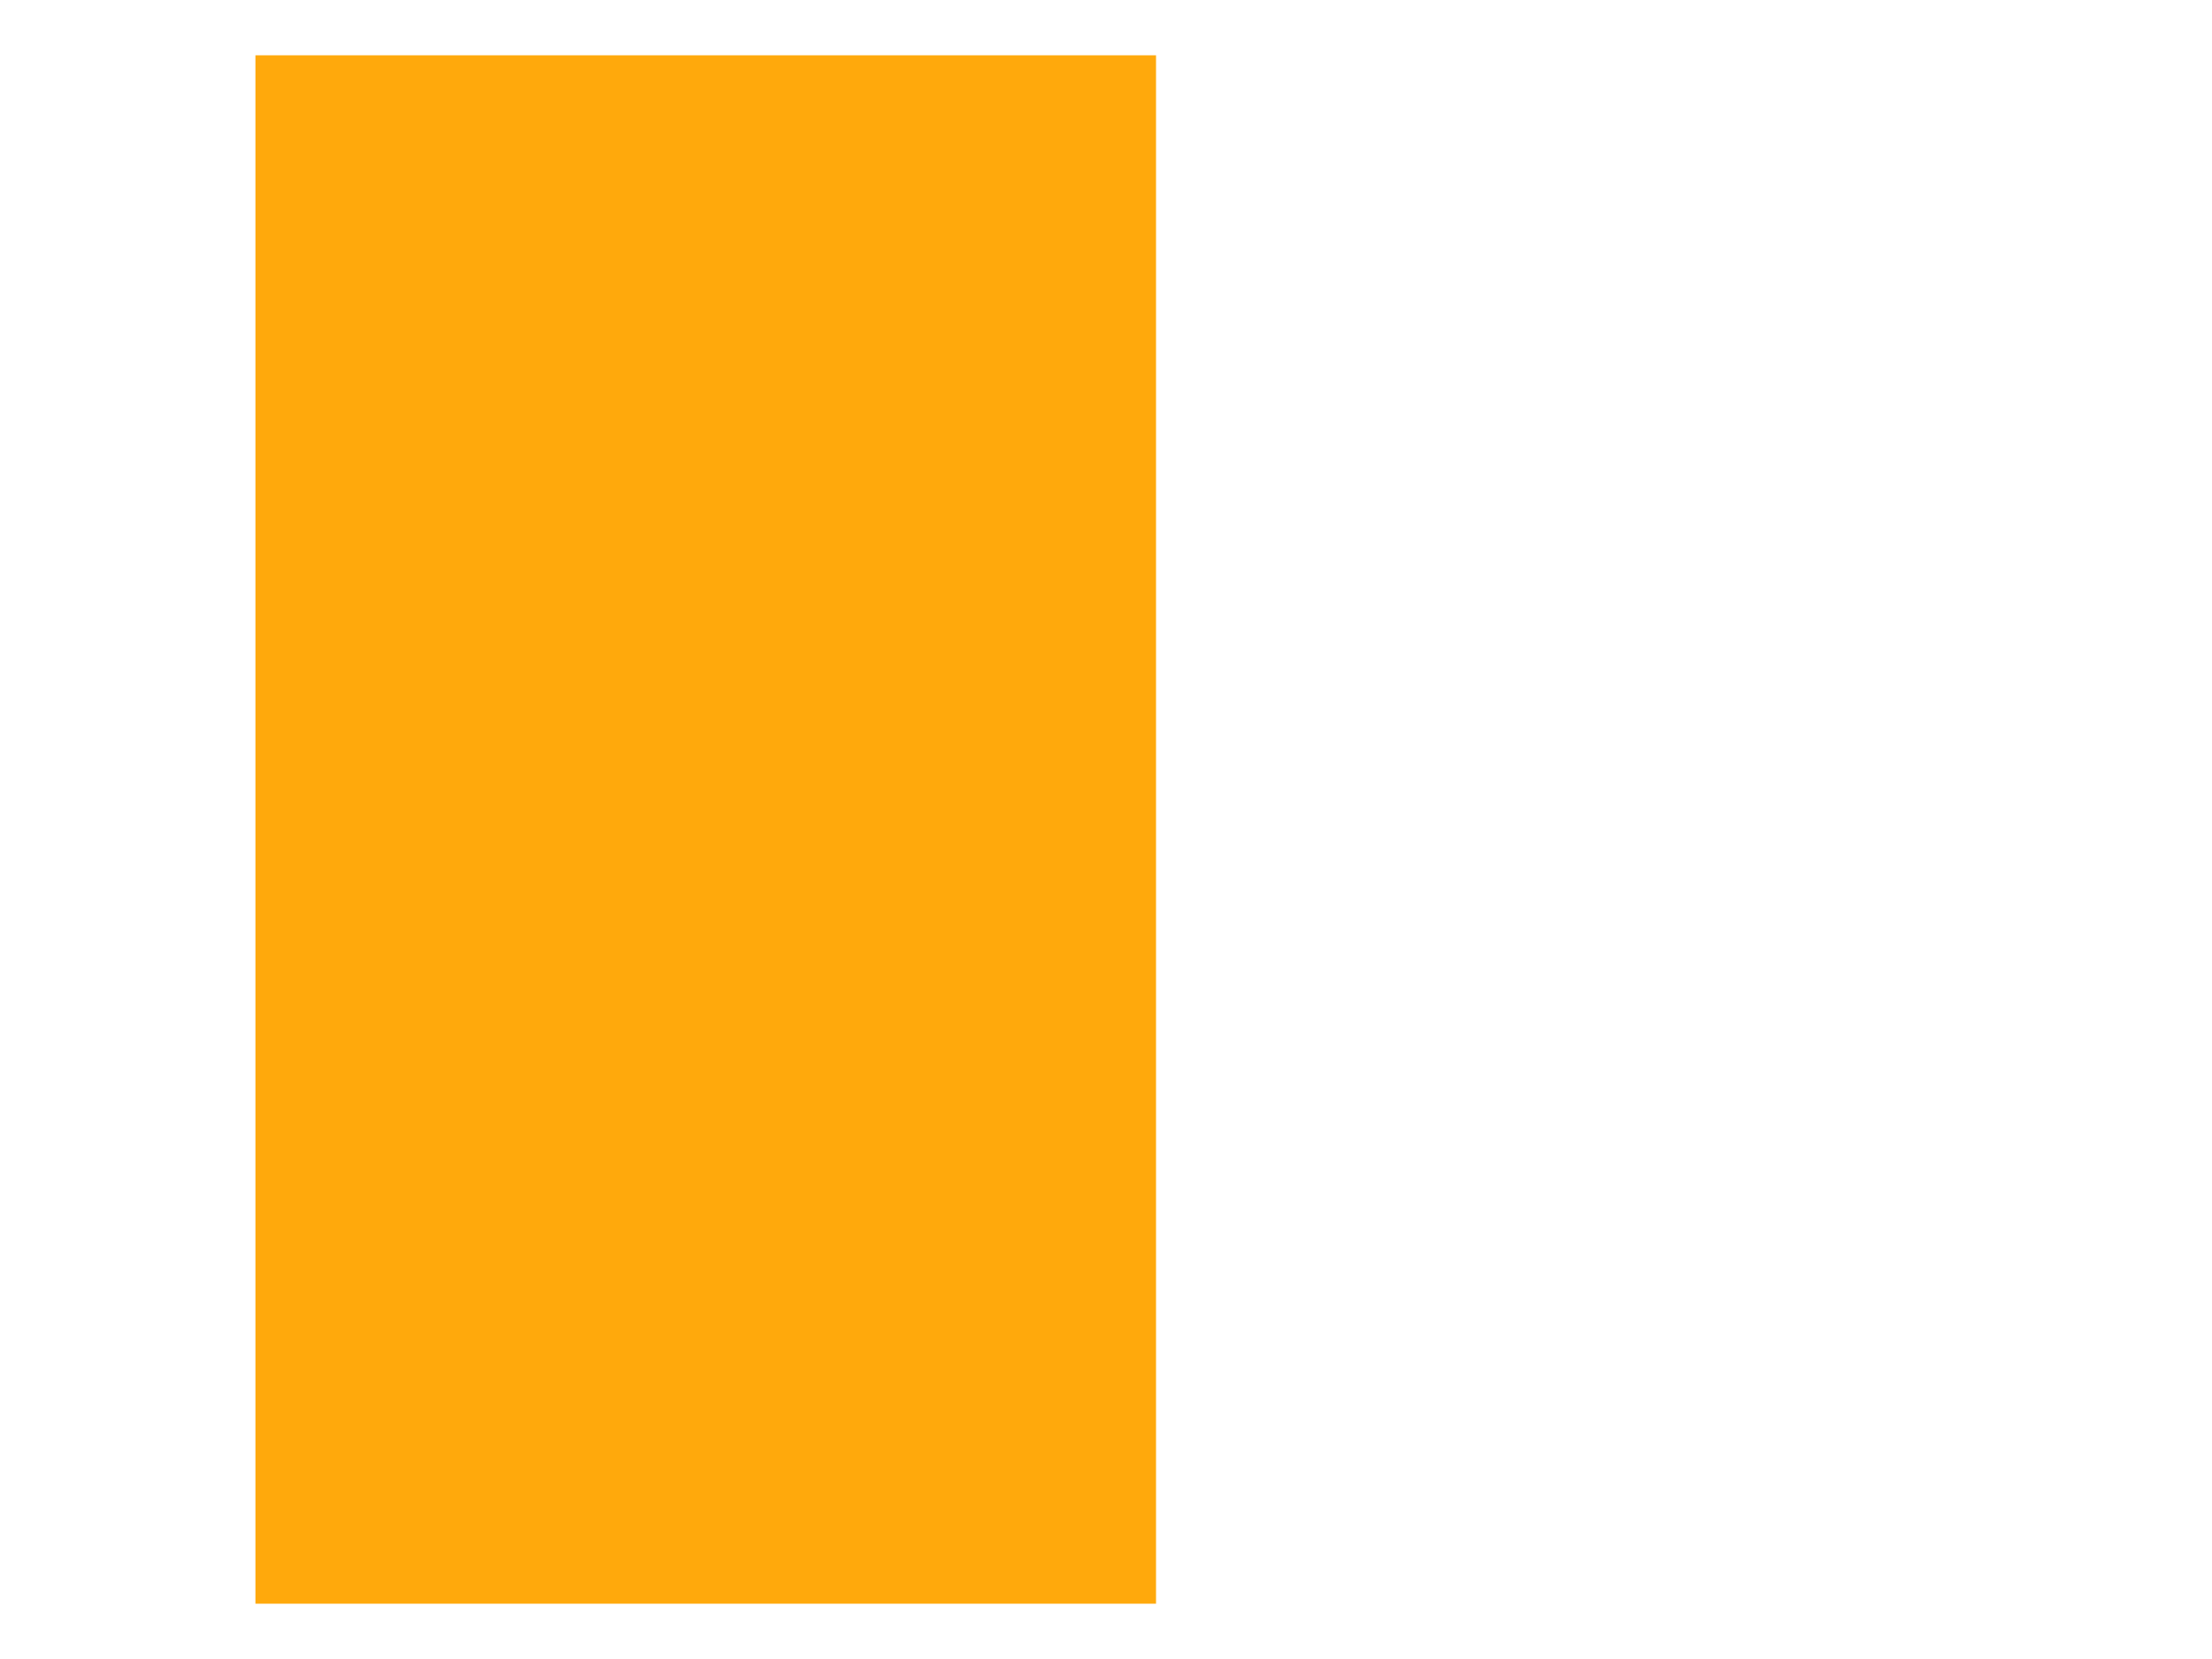 <svg xmlns="http://www.w3.org/2000/svg" width="640" height="480" color-interpolation-filters="sRGB" style="background: transparent;">
  <g>
    <g fill="none">
      <g fill="none" class="view">
        <g>
          <path width="640" height="480" x="0" y="0" fill="rgba(0,0,0,0)" d="m0 0 640 0 0 480-640 0z" class="area"/>
        </g>
        <g>
          <path width="608" height="448" x="16" y="16" fill="rgba(0,0,0,0)" d="m16 16 608 0 0 448-608 0z" class="area"/>
        </g>
        <g>
          <path width="608" height="448" x="16" y="16" fill="rgba(0,0,0,0)" d="m16 16 608 0 0 448-608 0z" class="area"/>
        </g>
        <g>
          <path width="608" height="448" x="16" y="16" fill="rgba(0,0,0,0)" d="m16 16 608 0 0 448-608 0z" class="area"/>
        </g>
        <g transform="matrix(1 0 0 1 16 16)">
          <path width="608" height="448" fill="rgba(0,0,0,0)" d="m0 0 608 0 0 448-608 0z" class="plot"/>
          <g fill="none" class="main-layer">
            <g>
              <path width="260.571" height="448" x="28.952" y="0" fill="rgba(255,165,0,1)" fill-opacity=".95" stroke="rgba(255,165,0,1)" stroke-width="0" d="m28.952 0 260.571 0 0 448-260.571 0z" class="element"/>
            </g>
            <g>
              <path width="260.571" height="187.345" x="318.476" y="260.654" fill="rgba(255,165,0,1)" fill-opacity=".95" stroke="rgba(255,165,0,1)" stroke-width="0" d="m318.476 260.654 260.571 0 0 187.345-260.571 0z" class="element"/>
            </g>
            <g transform="matrix(1 0 0 0 0 447.955)">
              <path width="107.294" height="153.6" x="250.353" y="294.4" fill="rgba(70,130,180,1)" fill-opacity="0" stroke="rgba(70,130,180,1)" stroke-opacity="0" stroke-width="0" d="m250.353 294.4 107.294 0 0 153.6-107.294 0z" class="element" opacity="0"/>
            </g>
            <g transform="matrix(1 0 0 0 0 447.955)">
              <path width="107.294" height="448" x="369.569" y="0" fill="rgba(70,130,180,1)" fill-opacity="0" stroke="rgba(70,130,180,1)" stroke-opacity="0" stroke-width="0" d="m369.569 0 107.294 0 0 448-107.294 0z" class="element" opacity="0"/>
            </g>
            <g transform="matrix(1 0 0 0 0 447.955)">
              <path width="107.294" height="192" x="488.784" y="256" fill="rgba(70,130,180,1)" fill-opacity="0" stroke="rgba(70,130,180,1)" stroke-opacity="0" stroke-width="0" d="m488.784 256 107.294 0 0 192-107.294 0z" class="element" opacity="0"/>
            </g>
          </g>
          <g fill="none" class="label-layer"/>
        </g>
      </g>
    </g>
  </g>
</svg>
